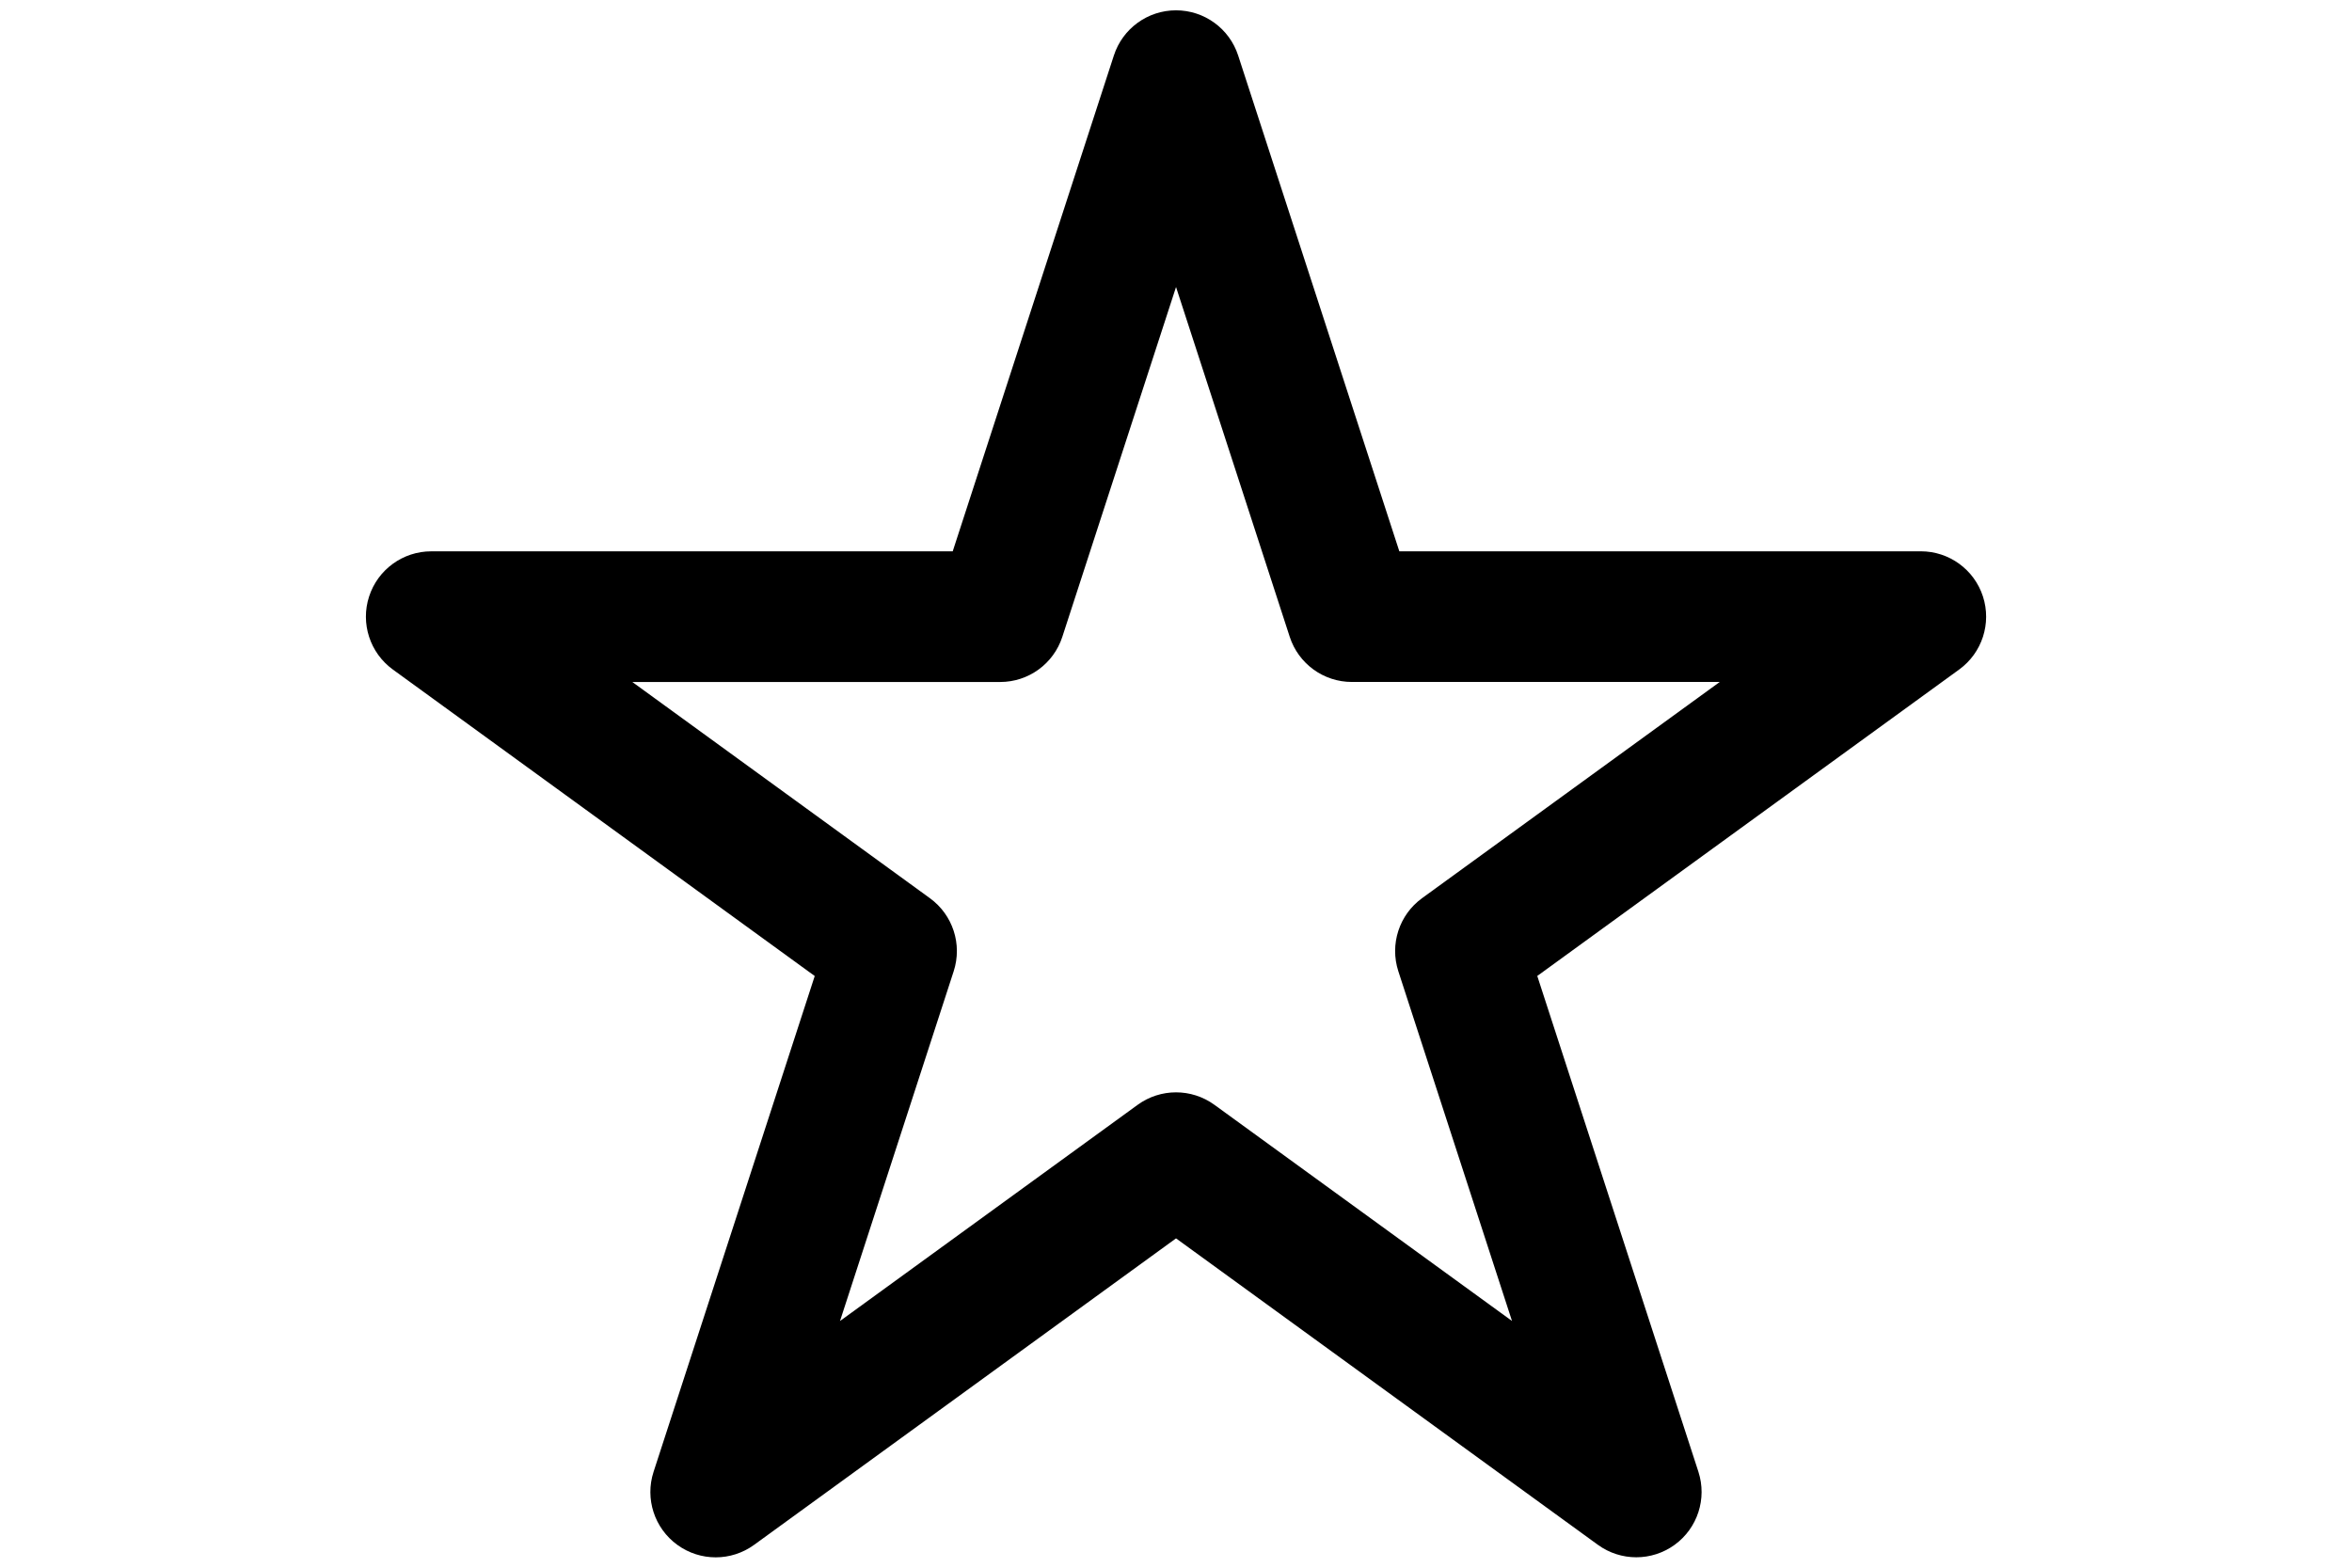 <?xml version="1.0" encoding="utf-8"?>
<!-- Generator: Adobe Illustrator 15.1.0, SVG Export Plug-In . SVG Version: 6.00 Build 0)  -->
<!DOCTYPE svg PUBLIC "-//W3C//DTD SVG 1.1//EN" "http://www.w3.org/Graphics/SVG/1.1/DTD/svg11.dtd">
<svg version="1.1" id="Layer_2" xmlns="http://www.w3.org/2000/svg" xmlns:xlink="http://www.w3.org/1999/xlink" x="0px" y="0px"
	 width="90px" height="60px" viewBox="0 0 90 60" enable-background="new 0 0 90 60" xml:space="preserve">
<g id="Layer_2_1_">
	<path d="M27.387,59.604c-0.516,0-1.031-0.159-1.47-0.478c-0.876-0.637-1.243-1.765-0.908-2.795l6.167-18.976L15.032,25.624
		c-0.876-0.637-1.243-1.765-0.908-2.795c0.334-1.03,1.294-1.728,2.377-1.728h19.955l6.167-18.978
		c0.334-1.03,1.294-1.728,2.377-1.728s2.043,0.697,2.378,1.727l6.168,18.978H73.5c1.083,0,2.043,0.697,2.378,1.728
		c0.334,1.03-0.032,2.159-0.908,2.795l-16.146,11.73l6.166,18.976c0.334,1.03-0.032,2.158-0.908,2.795
		c-0.877,0.637-2.063,0.637-2.939,0L45.001,47.396L28.856,59.126C28.418,59.444,27.903,59.604,27.387,59.604z M24.195,26.101
		l11.39,8.277c0.876,0.637,1.243,1.765,0.908,2.795l-4.35,13.386l11.389-8.274c0.876-0.637,2.062-0.637,2.939,0l11.386,8.272
		l-4.35-13.386c-0.334-1.03,0.032-2.158,0.908-2.795l11.391-8.275H51.73c-1.083,0-2.043-0.697-2.378-1.727l-4.351-13.389
		L40.65,24.374c-0.334,1.03-1.294,1.728-2.377,1.728H24.195z"/>
</g>
</svg>
